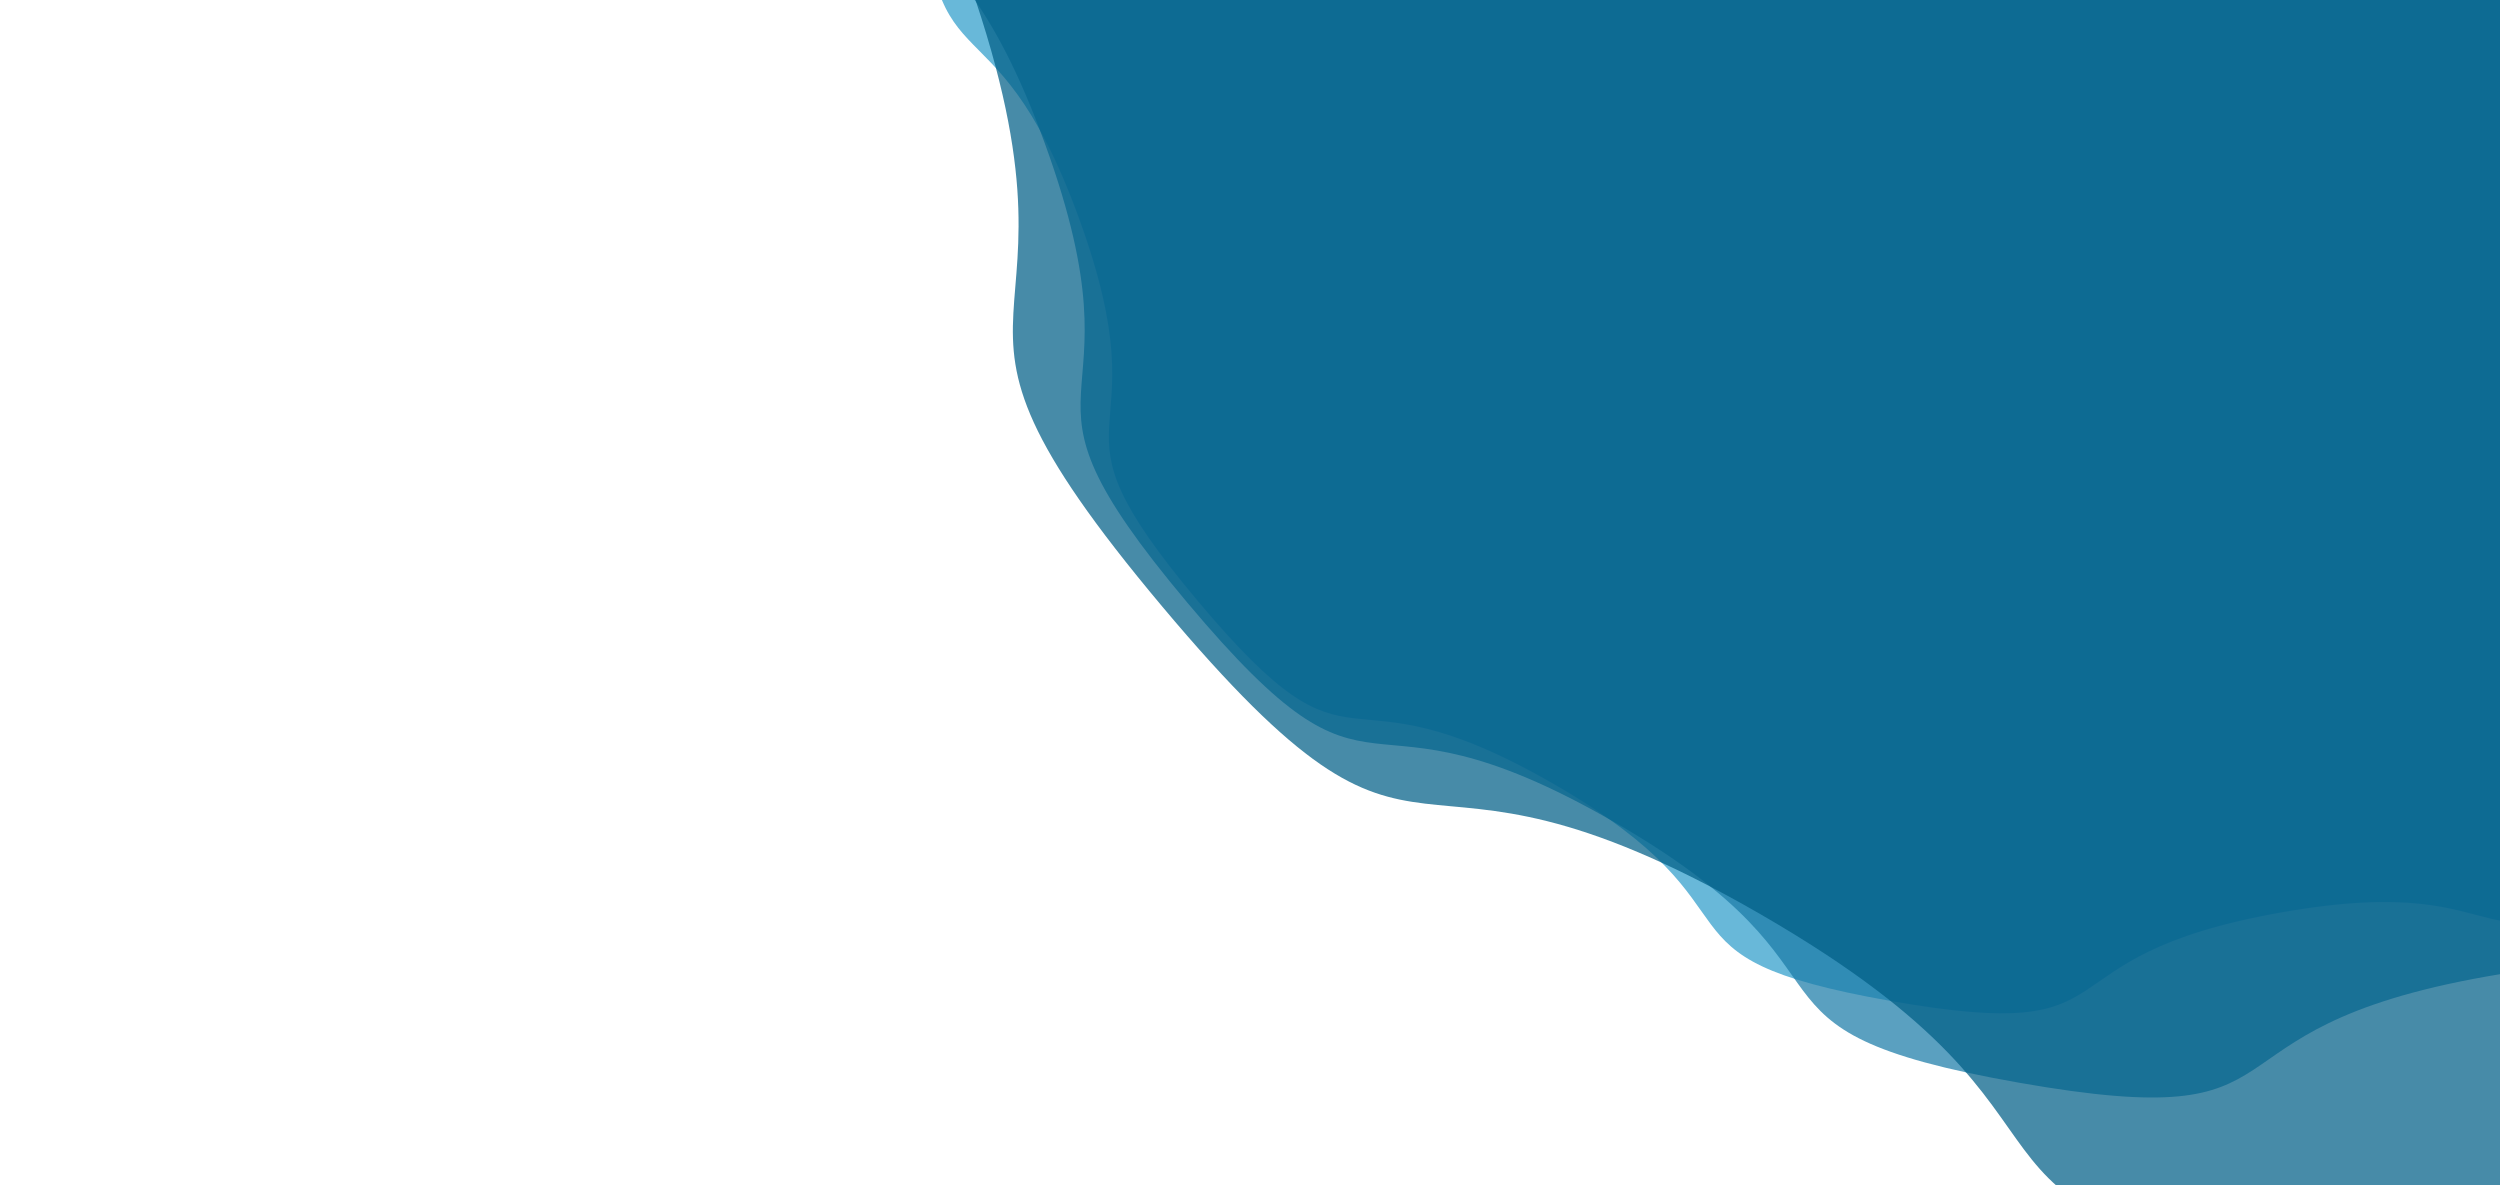 <?xml version="1.0" encoding="utf-8"?><svg xmlns="http://www.w3.org/2000/svg" xmlns:xlink="http://www.w3.org/1999/xlink" width="1976" height="937" preserveAspectRatio="xMidYMid" viewBox="0 0 1976 937" style="z-index:1;margin-right:-2px;display:block;background-repeat-y:initial;background-repeat-x:initial;background-color:rgb(1, 214, 234);animation-play-state:paused" ><g transform="" style="animation-play-state:paused" ><g transform="translate(1654.999,-119.539) scale(100)" opacity="0.72" style="transform:matrix(100, 0, 0, 100, 1655, -119.539);opacity:0.72;animation-play-state:paused" ><path d="M8.536 0 C8.536 2.045 9.389 1.241 8.69 3.163 S7.854 3.92 6.539 5.487 S6.395 6.986 4.624 8.009 S3.496 8.051 1.482 8.407 S0.408 9.462 -1.606 9.107 S-2.497 8.415 -4.268 7.393 S-5.77 7.511 -7.084 5.944 S-7.322 4.841 -8.022 2.92 S-9.248 2.045 -9.248 1.1325141711538996e-15 S-8.721 -0.998 -8.022 -2.92 S-8.399 -4.378 -7.084 -5.944 S-6.039 -6.37 -4.268 -7.393 S-3.62 -8.752 -1.606 -9.107 S-0.532 -8.762 1.482 -8.407 S2.853 -9.031 4.624 -8.009 S5.225 -7.054 6.539 -5.487 S7.99 -5.085 8.69 -3.163 S8.536 -2.045 8.536 -2.090795392899507e-15" fill="#2e9cca" stroke-width="0" transform="matrix(1,0,0,1,0,0)" style="transform:matrix(1, 0, 0, 1, 0, 0);animation-play-state:paused" ></path></g>
<g transform="translate(1788.399,-237.146) scale(100)" opacity="0.72" style="transform:matrix(100, 0, 0, 100, 1788.4, -237.146);opacity:0.72;animation-play-state:paused" ><path d="M10.244 0 C10.244 2.454 11.267 1.489 10.428 3.795 S9.425 4.704 7.847 6.584 S7.674 8.383 5.549 9.61 S4.196 9.662 1.779 10.088 S0.49 11.355 -1.927 10.929 S-2.996 10.098 -5.122 8.871 S-6.923 9.013 -8.501 7.133 S-8.786 5.81 -9.626 3.504 S-11.097 2.454 -11.097 1.3590170053846798e-15 S-10.465 -1.197 -9.626 -3.504 S-10.078 -5.253 -8.501 -7.133 S-7.247 -7.644 -5.122 -8.871 S-4.344 -10.502 -1.927 -10.929 S-0.638 -10.514 1.779 -10.088 S3.423 -10.838 5.549 -9.61 S6.27 -8.464 7.847 -6.584 S9.589 -6.102 10.428 -3.795 S10.244 -2.454 10.244 -2.5089544714794087e-15" fill="#1a7ca8" stroke-width="0" transform="matrix(1,0,0,1,0,0)" style="transform:matrix(1, 0, 0, 1, 0, 0);animation-play-state:paused" ></path></g>
<g transform="translate(2108.558,-519.405) scale(100)" opacity="0.72" style="transform:matrix(100, 0, 0, 100, 2108.56, -519.405);opacity:0.72;animation-play-state:paused" ><path d="M14.341 0 C14.341 3.436 15.774 2.085 14.599 5.314 S13.194 6.586 10.986 9.218 S10.744 11.737 7.768 13.455 S5.874 13.527 2.49 14.123 S0.686 15.897 -2.698 15.3 S-4.195 14.138 -7.171 12.42 S-9.693 12.618 -11.901 9.986 S-12.301 8.134 -13.476 4.905 S-15.536 3.436 -15.536 1.9026238075385515e-15 S-14.651 -1.676 -13.476 -4.905 S-14.11 -7.354 -11.901 -9.986 S-10.146 -10.702 -7.171 -12.42 S-6.081 -14.703 -2.698 -15.3 S-0.893 -14.72 2.49 -14.123 S4.793 -15.173 7.768 -13.455 S8.777 -11.85 10.986 -9.218 S13.424 -8.542 14.599 -5.314 S14.341 -3.436 14.341 -3.512536260071172e-15" fill="#005e86" stroke-width="0" transform="matrix(1,0,0,1,0,0)" style="transform:matrix(1, 0, 0, 1, 0, 0);animation-play-state:paused" ></path></g></g></svg>